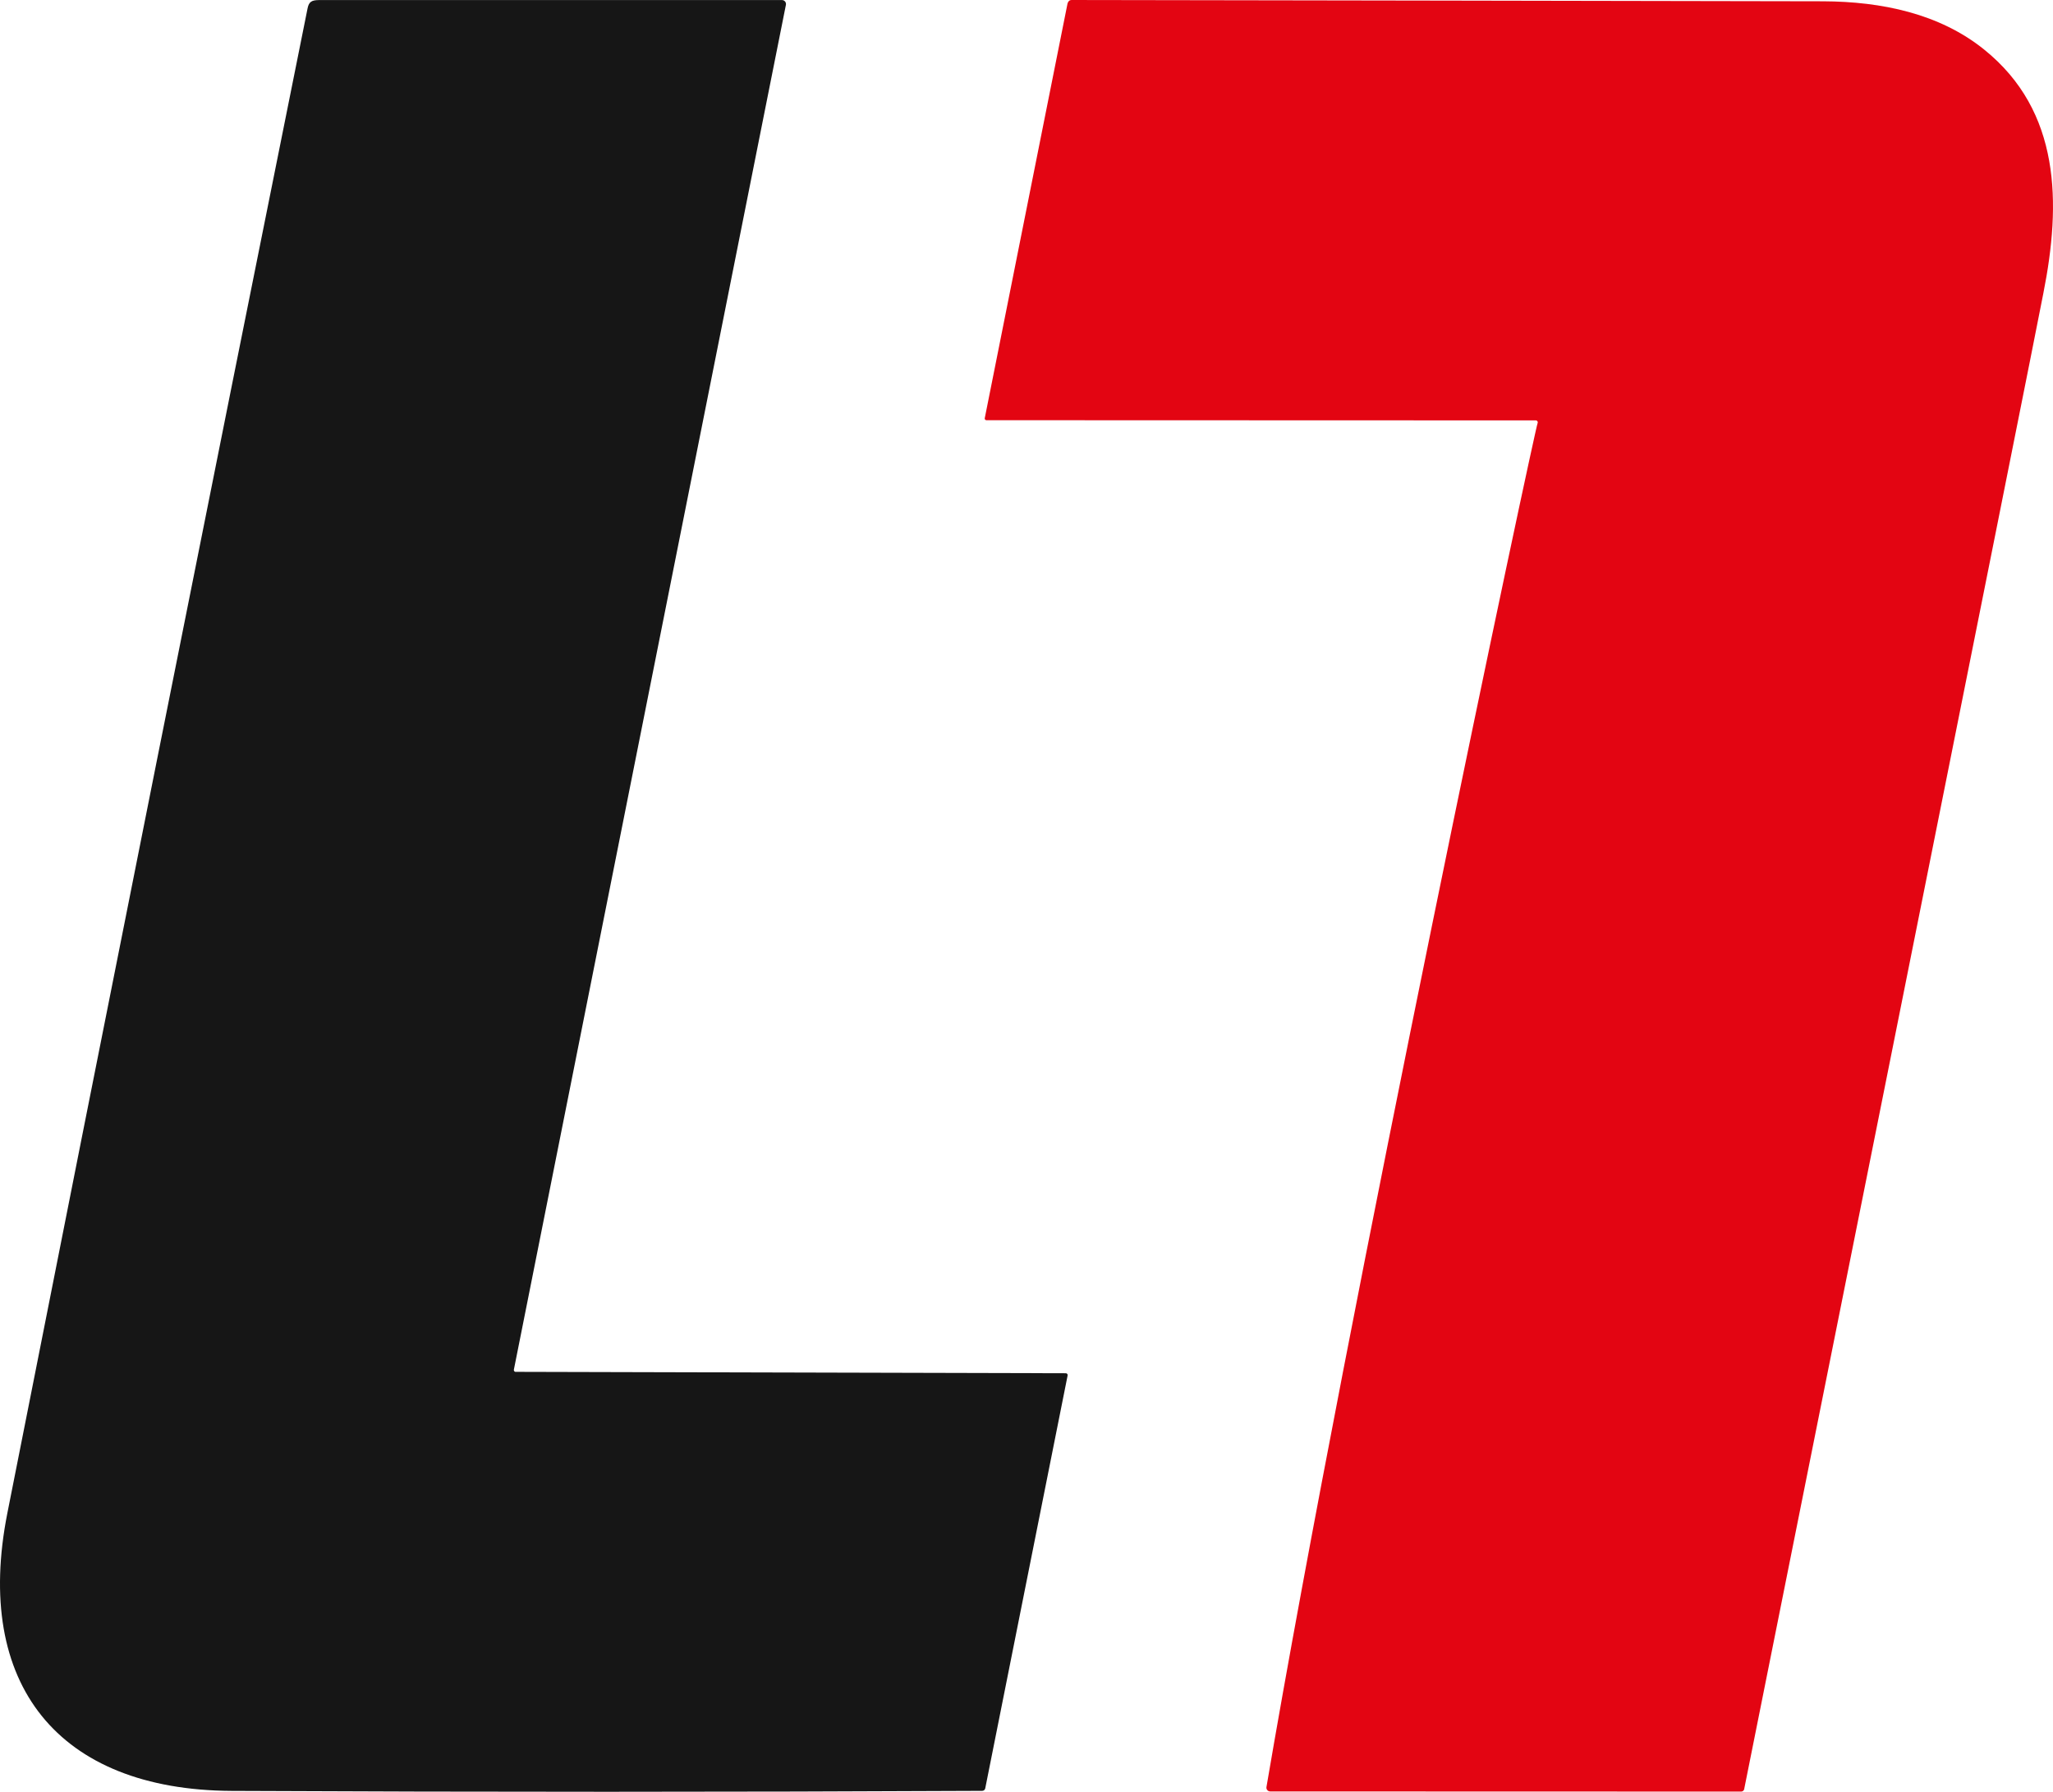 <svg width="211.67mm" height="184.72mm" version="1.1" viewBox="0 0 211.67 184.72" xmlns="http://www.w3.org/2000/svg">
 <g transform="translate(-40.475 -152.59)" stroke-width=".465">
  <path d="m93.647 294.02 56.717 0.144c0.12 5.3e-4 0.209 0.11 0.186 0.228l-8.493 42.564c-0.029 0.152-0.162 0.261-0.316 0.26-25.749 0.127-51.547 0.129-77.392 5e-3 -17.893-0.089-26.605-11.001-23.117-28.629 10.233-51.731 20.551-103.45 30.954-155.14 0.135-0.674 0.423-0.844 1.14-0.854 0 0 47.743-5e-3 47.754 0 0.269-0.014 0.479 0.236 0.423 0.496l-28.047 140.7c-0.023 0.12 0.068 0.232 0.191 0.233z" fill="#161616"/>
  <path d="m198.82 195.93-56.648-0.019c-0.107-1e-3 -0.188-0.099-0.167-0.205l8.53-42.731c0.027-0.135 0.145-0.403 0.455-0.385 0 0 76.389 0.12 77.472 0.133 6 0.028 11.977 1.26 16.586 4.977 7.898 6.358 7.944 15.847 6.107 25.098-0.202 1.275-30.856 154.27-30.856 154.27-0.041 0.133-0.166 0.224-0.307 0.223l-48.559-0.014c-0.245-1e-3 -0.428-0.225-0.381-0.465 8.425-49.5 27.756-140.42 27.968-140.65 0.02-0.123-0.075-0.234-0.2-0.233z" fill="#e30512"/>
 </g>
</svg>
